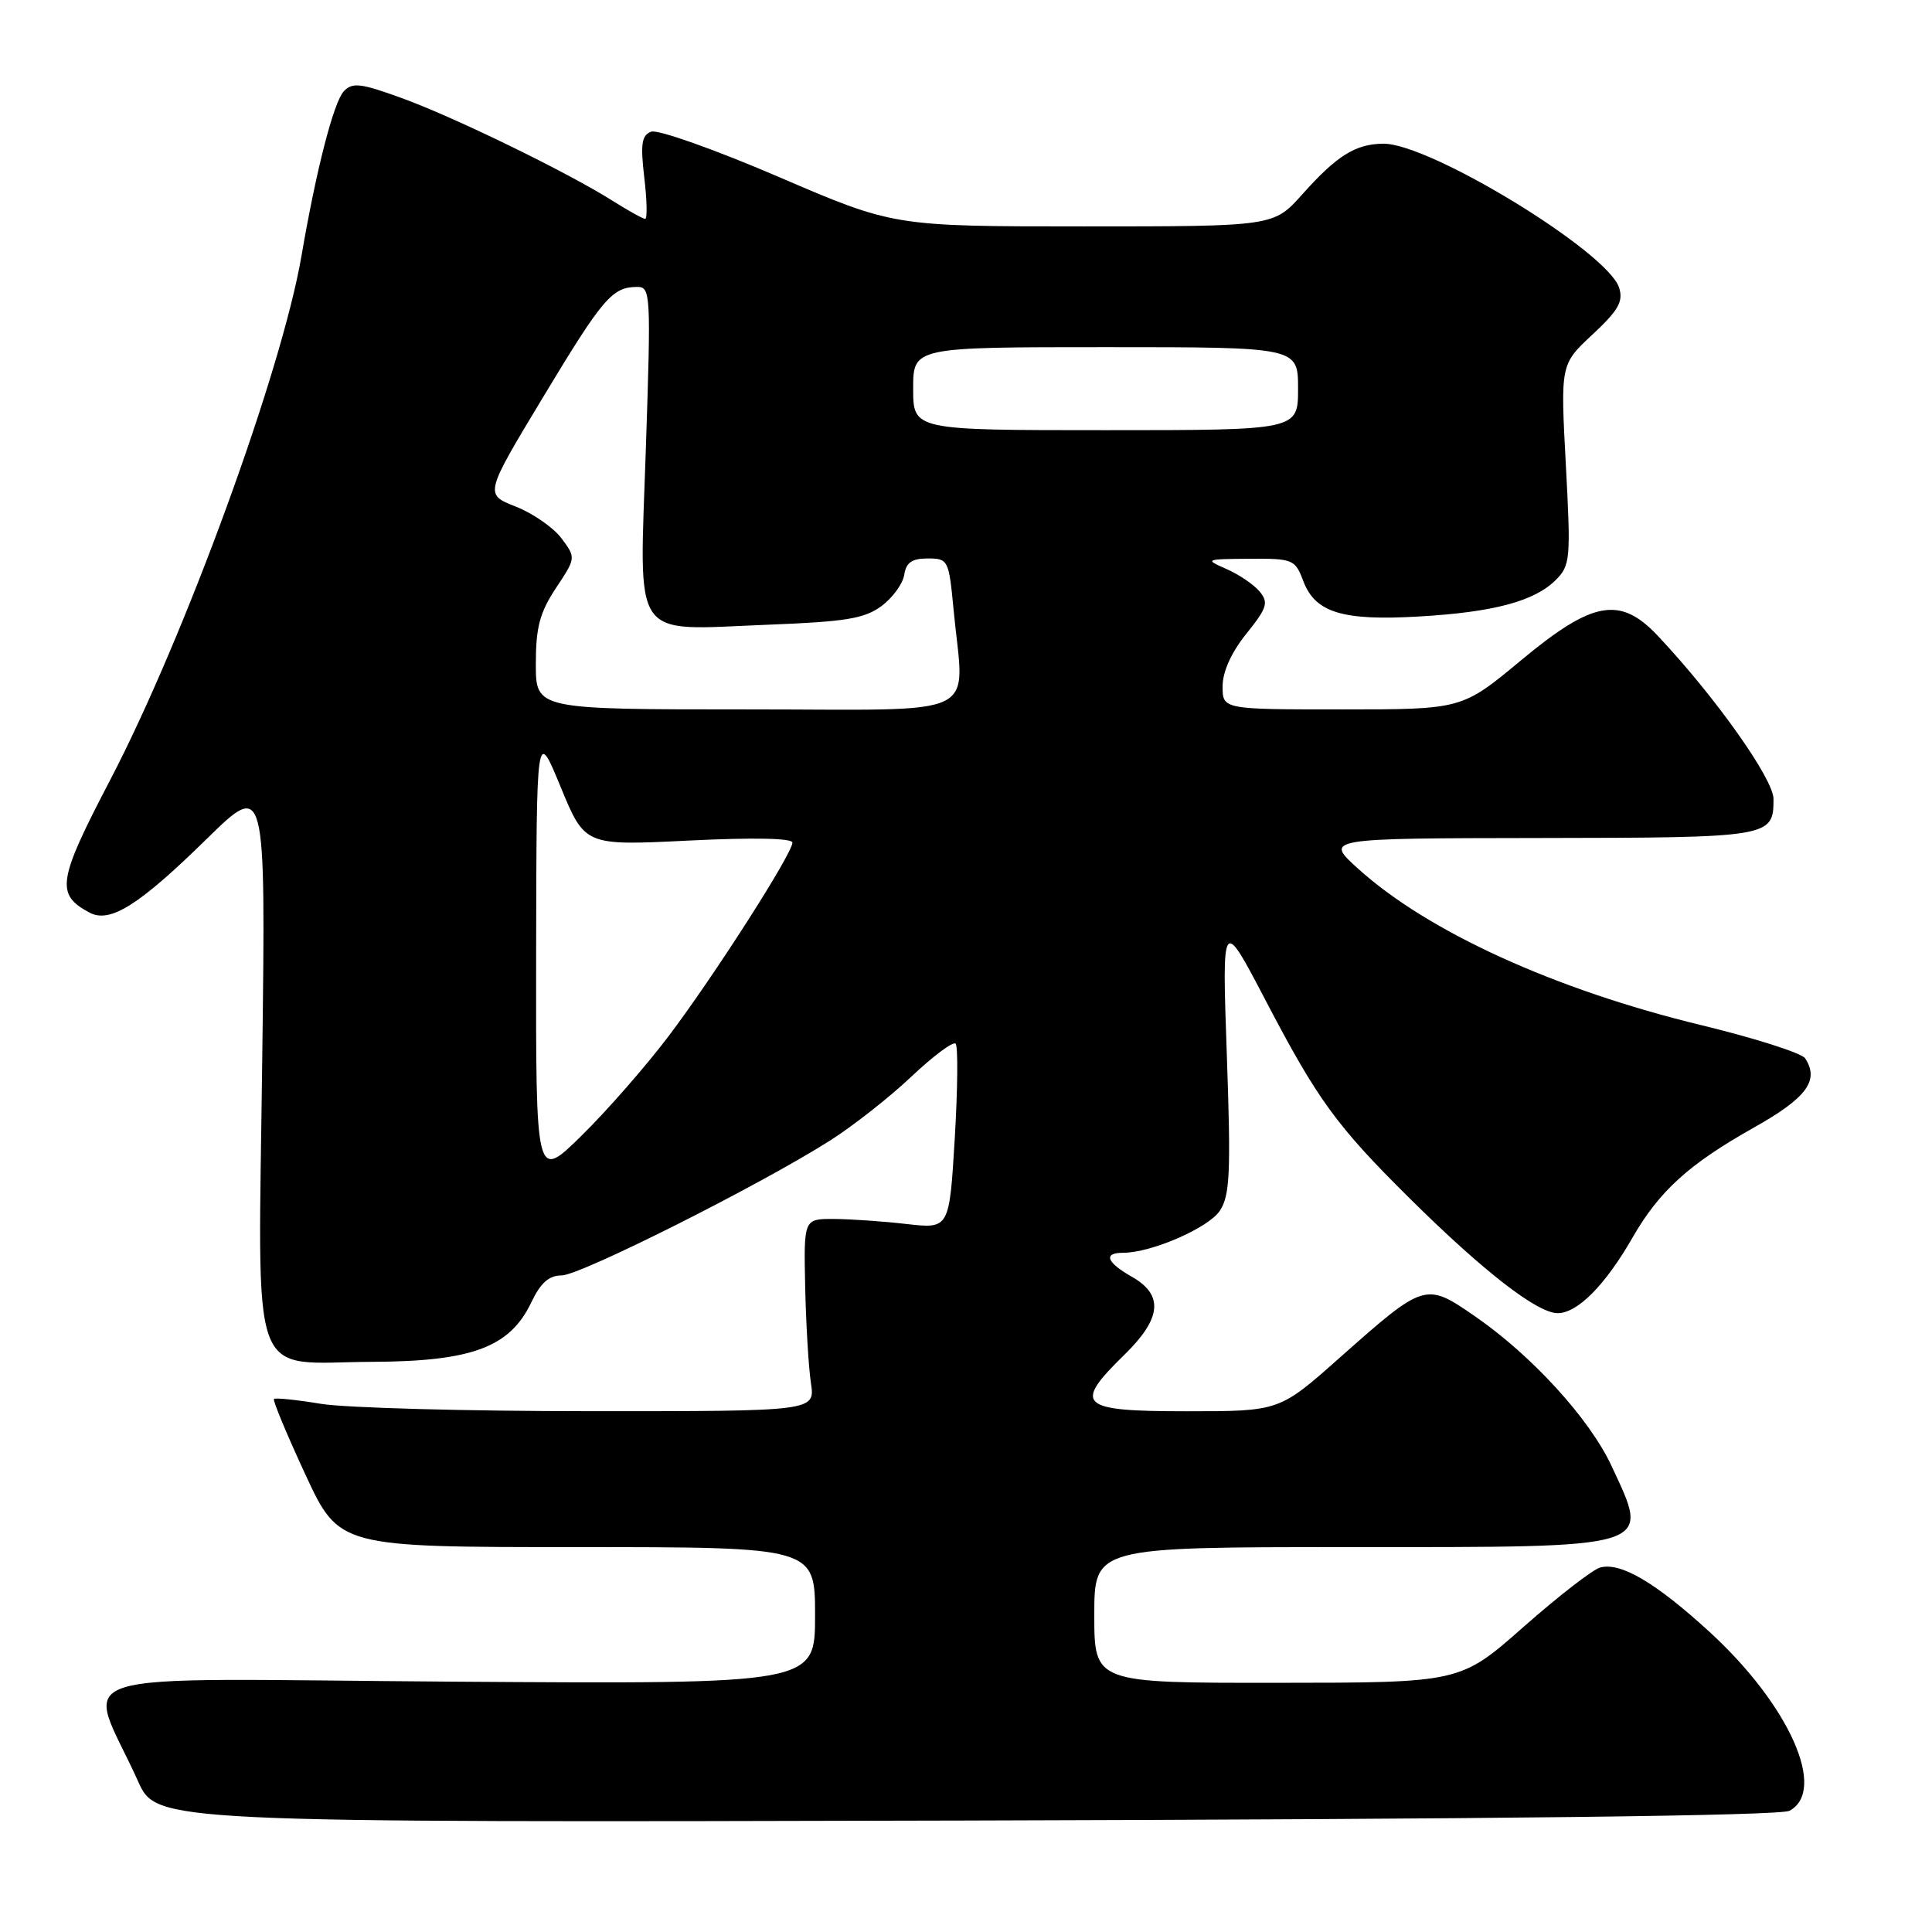 <?xml version="1.0" encoding="UTF-8" standalone="no"?>
<!DOCTYPE svg PUBLIC "-//W3C//DTD SVG 1.1//EN" "http://www.w3.org/Graphics/SVG/1.1/DTD/svg11.dtd" >
<svg xmlns="http://www.w3.org/2000/svg" xmlns:xlink="http://www.w3.org/1999/xlink" version="1.1" viewBox="0 0 256 256">
 <g >
 <path fill="currentColor"
d=" M 237.11 239.94 C 242.14 237.25 237.09 225.93 226.55 216.26 C 219.39 209.71 214.78 206.98 212.04 207.70 C 211.07 207.95 206.51 211.49 201.89 215.56 C 193.50 222.97 193.50 222.97 169.25 222.98 C 145.00 223.00 145.00 223.00 145.00 214.00 C 145.00 205.00 145.00 205.00 178.93 205.00 C 219.65 205.00 218.68 205.30 213.53 194.23 C 210.62 187.98 202.95 179.59 195.42 174.40 C 188.88 169.89 188.78 169.92 177.51 179.91 C 169.53 187.00 169.53 187.00 157.26 187.00 C 142.98 187.00 142.12 186.22 149.00 179.50 C 153.91 174.70 154.22 171.60 150.01 169.20 C 146.61 167.27 146.14 166.00 148.82 166.00 C 152.57 166.00 160.15 162.70 161.65 160.41 C 162.97 158.39 163.11 155.35 162.56 139.77 C 161.92 121.50 161.92 121.50 167.71 132.58 C 174.59 145.74 177.08 149.17 186.76 158.76 C 196.54 168.45 203.69 174.00 206.40 174.00 C 209.03 174.00 212.72 170.27 216.33 163.97 C 219.86 157.82 223.80 154.25 232.31 149.46 C 239.40 145.48 241.11 143.18 239.19 140.23 C 238.73 139.54 232.54 137.56 225.43 135.84 C 206.04 131.14 189.20 123.47 179.95 115.10 C 175.50 111.08 175.50 111.08 204.05 111.04 C 234.67 111.00 235.00 110.94 235.00 105.87 C 235.00 103.22 227.27 92.32 219.67 84.25 C 214.67 78.94 211.05 79.59 201.54 87.50 C 193.72 94.00 193.72 94.00 177.86 94.00 C 162.00 94.00 162.00 94.00 162.00 90.94 C 162.00 89.01 163.16 86.44 165.15 83.97 C 167.91 80.53 168.12 79.85 166.90 78.37 C 166.13 77.45 164.15 76.11 162.50 75.39 C 159.59 74.12 159.69 74.08 165.53 74.04 C 171.32 74.00 171.61 74.12 172.69 76.99 C 174.27 81.17 177.88 82.28 188.00 81.69 C 197.92 81.12 203.33 79.67 206.16 76.84 C 208.08 74.92 208.15 74.05 207.48 61.54 C 206.77 48.28 206.77 48.28 211.01 44.33 C 214.45 41.13 215.12 39.94 214.54 38.12 C 213.03 33.37 189.42 18.96 183.27 19.04 C 179.60 19.08 177.13 20.63 172.56 25.75 C 168.77 30.00 168.77 30.00 143.59 30.00 C 118.42 30.00 118.42 30.00 103.13 23.42 C 94.72 19.81 87.14 17.12 86.28 17.45 C 85.02 17.93 84.85 19.08 85.37 23.52 C 85.73 26.53 85.78 29.00 85.49 29.00 C 85.20 29.00 83.25 27.92 81.16 26.60 C 75.17 22.82 60.11 15.48 53.19 12.98 C 47.79 11.02 46.69 10.89 45.56 12.09 C 44.21 13.53 41.89 22.56 39.96 33.84 C 37.35 49.16 24.47 84.44 14.57 103.41 C 7.63 116.70 7.35 118.51 11.85 120.92 C 14.57 122.38 18.40 119.97 27.35 111.20 C 35.21 103.50 35.21 103.50 34.75 140.23 C 34.21 184.45 32.78 180.52 49.36 180.45 C 62.57 180.39 67.58 178.51 70.41 172.55 C 71.63 169.99 72.74 169.00 74.42 169.00 C 76.88 169.00 100.72 157.02 110.00 151.12 C 113.03 149.20 117.87 145.39 120.76 142.66 C 123.65 139.93 126.29 137.96 126.62 138.29 C 126.96 138.62 126.90 144.28 126.51 150.86 C 125.79 162.83 125.79 162.83 120.14 162.19 C 117.04 161.83 112.70 161.53 110.50 161.52 C 106.50 161.50 106.50 161.50 106.69 170.50 C 106.80 175.45 107.14 181.19 107.45 183.25 C 108.02 187.00 108.02 187.00 78.26 186.99 C 61.89 186.99 45.83 186.55 42.56 186.02 C 39.30 185.48 36.48 185.19 36.30 185.37 C 36.12 185.55 37.99 190.04 40.45 195.35 C 44.93 205.00 44.93 205.00 76.47 205.00 C 108.00 205.00 108.00 205.00 108.00 214.08 C 108.00 223.15 108.00 223.15 60.14 222.83 C 6.31 222.46 11.45 220.84 18.28 236.00 C 20.75 241.50 20.75 241.50 127.98 241.23 C 197.96 241.05 235.87 240.60 237.11 239.94 Z  M 71.04 126.47 C 71.09 96.50 71.09 96.50 74.29 104.28 C 77.50 112.06 77.50 112.06 91.25 111.38 C 99.76 110.96 105.00 111.06 105.00 111.65 C 105.00 113.11 94.58 129.39 88.53 137.38 C 85.56 141.30 80.41 147.19 77.07 150.47 C 71.00 156.44 71.00 156.44 71.04 126.47 Z  M 71.00 87.98 C 71.00 83.13 71.52 81.17 73.66 77.93 C 76.32 73.92 76.32 73.91 74.40 71.33 C 73.34 69.91 70.61 68.02 68.33 67.12 C 64.20 65.50 64.20 65.50 71.94 52.66 C 79.87 39.50 81.11 38.04 84.40 38.02 C 86.22 38.00 86.27 38.80 85.58 59.43 C 84.72 85.38 83.41 83.49 101.73 82.78 C 112.08 82.38 114.56 81.97 116.81 80.30 C 118.29 79.20 119.64 77.33 119.82 76.15 C 120.06 74.54 120.84 74.00 122.92 74.00 C 125.63 74.00 125.73 74.18 126.35 80.75 C 127.74 95.48 130.80 94.00 99.00 94.00 C 71.00 94.00 71.00 94.00 71.00 87.98 Z  M 121.00 51.50 C 121.00 46.00 121.00 46.00 146.50 46.00 C 172.00 46.00 172.00 46.00 172.00 51.50 C 172.00 57.00 172.00 57.00 146.50 57.00 C 121.00 57.00 121.00 57.00 121.00 51.50 Z "/>
</g>
</svg>